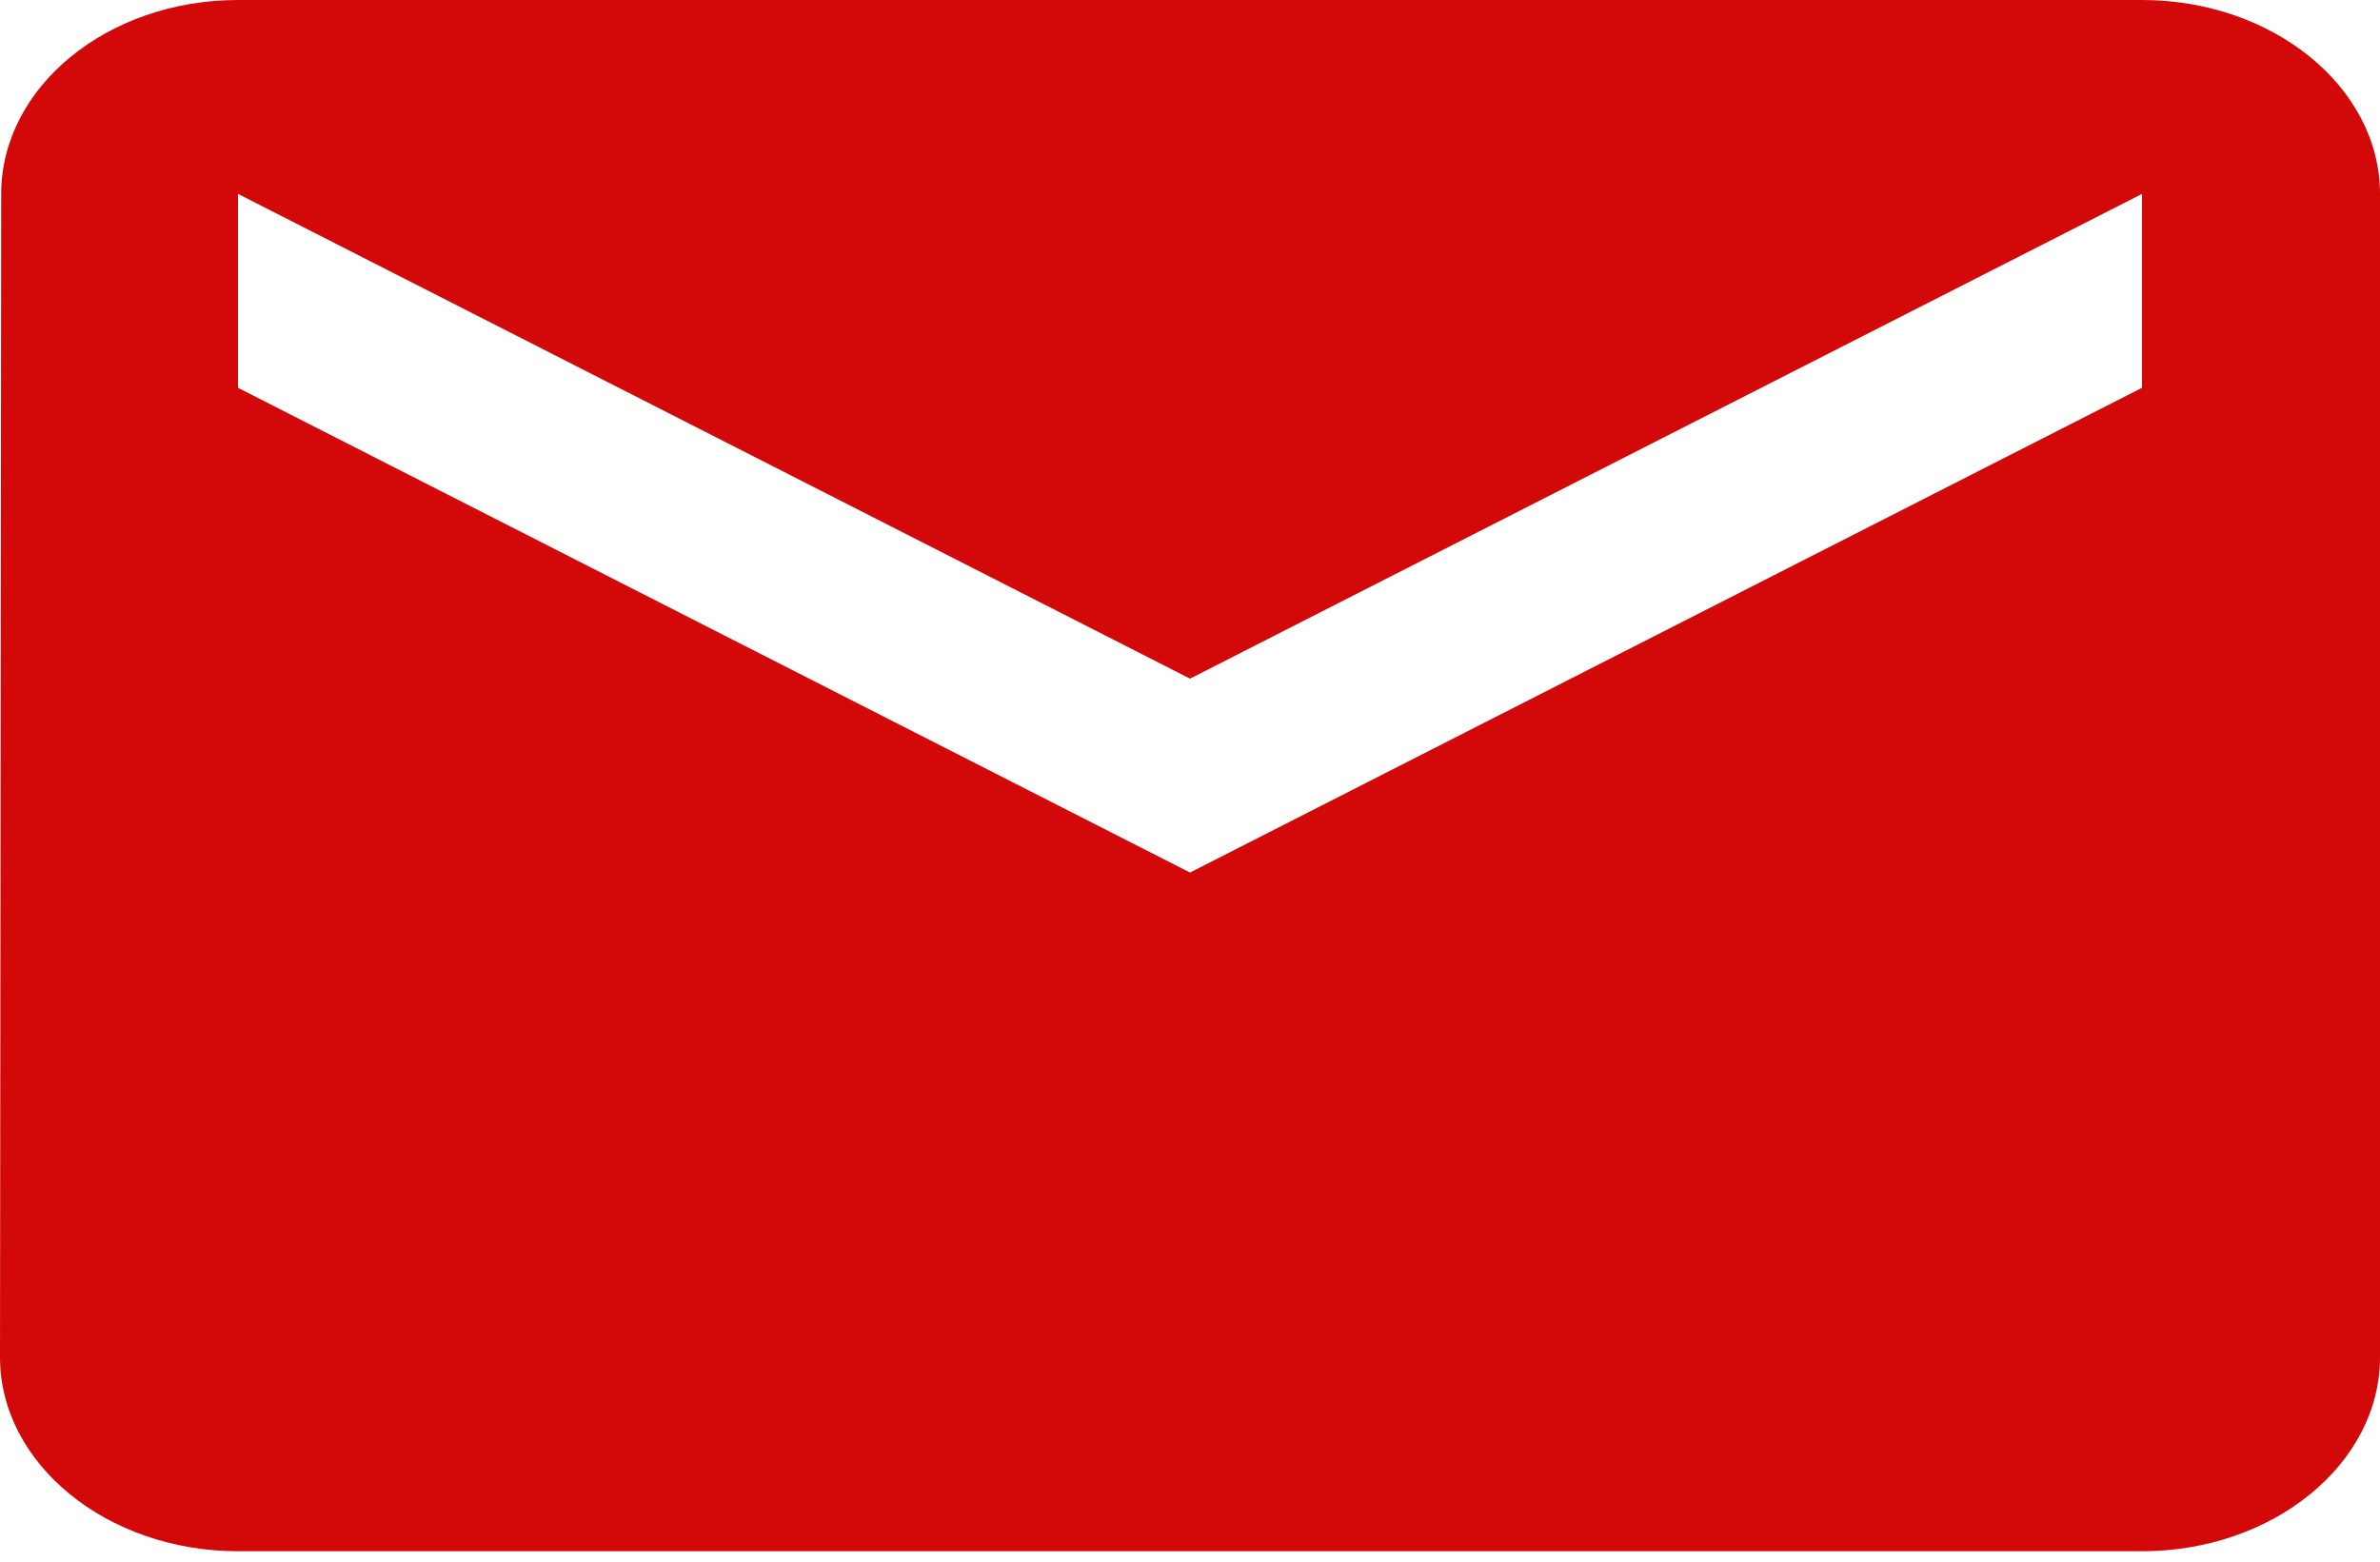 <svg width="64" height="42" viewBox="0 0 64 42" fill="none" xmlns="http://www.w3.org/2000/svg">
<path d="M57.6 0H6.4C2.88 0 0.032 2.347 0.032 5.215L0 36.505C0 39.373 2.88 41.72 6.4 41.72H57.6C61.12 41.72 64 39.373 64 36.505V5.215C64 2.347 61.12 0 57.6 0ZM57.6 10.43L32 23.467L6.4 10.43V5.215L32 18.252L57.6 5.215V10.43Z" fill="#D30909"/>
</svg>
